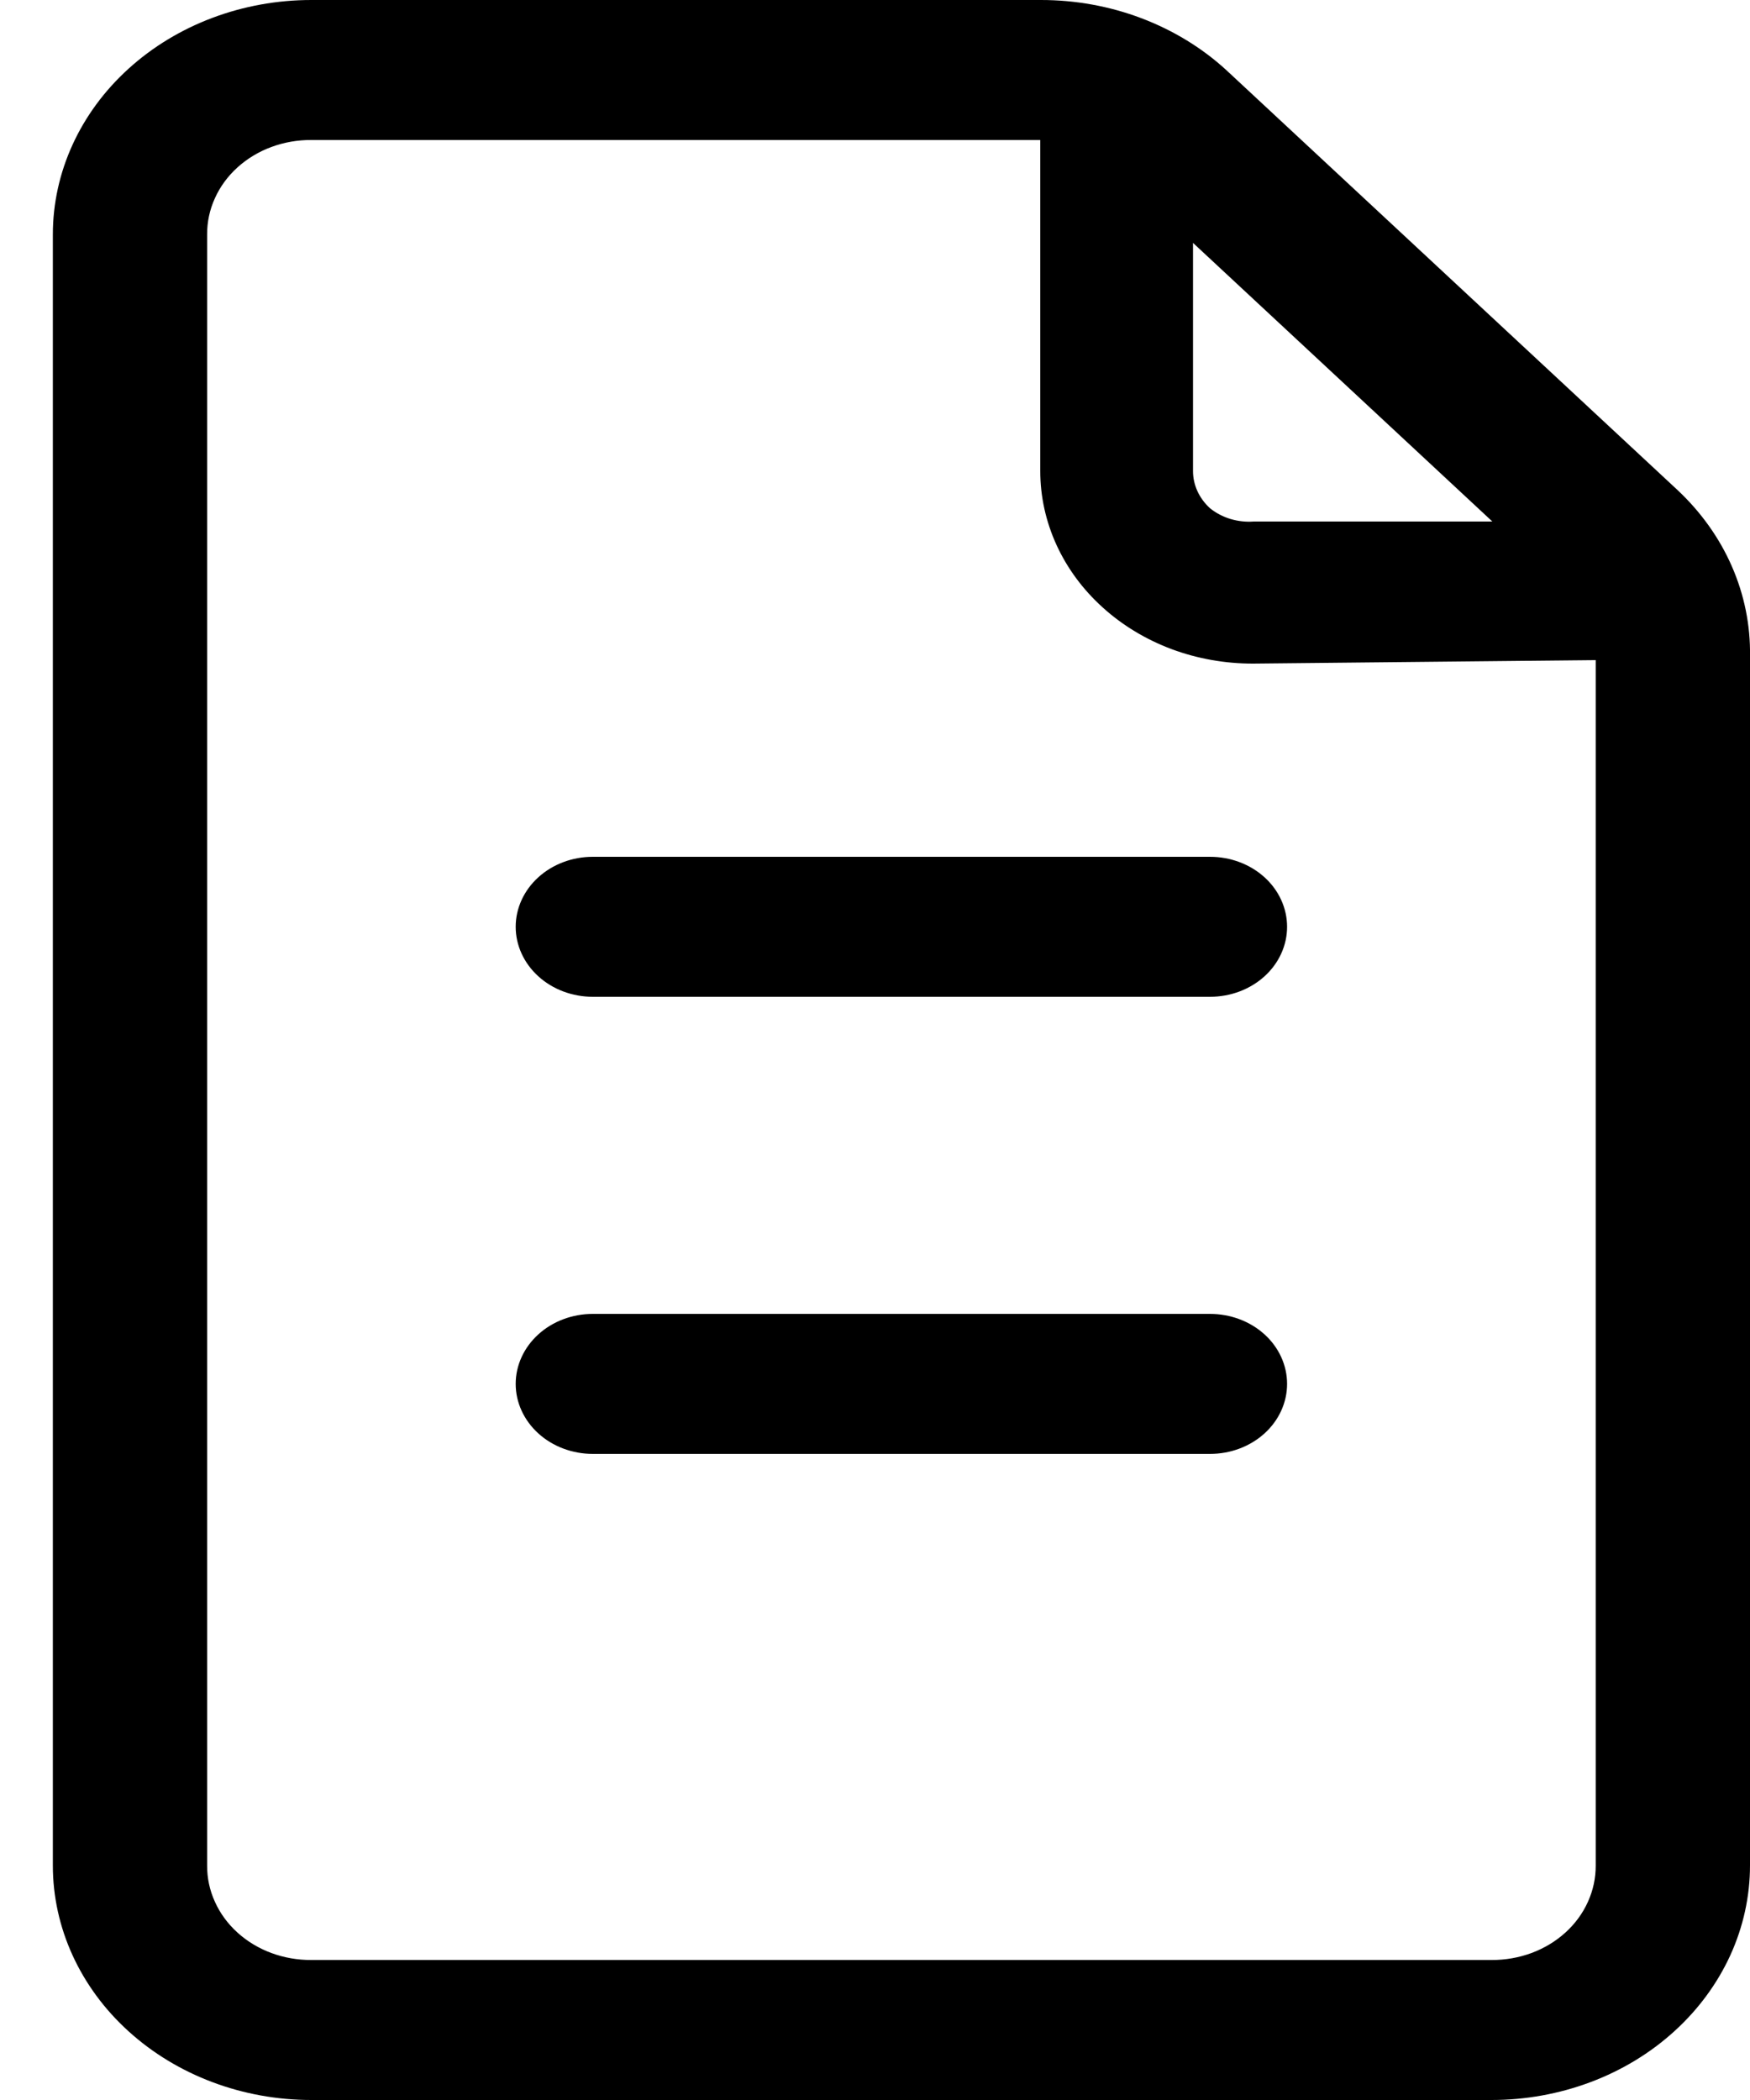 <svg width="25" height="30" viewBox="0 0 25 30" fill="none" xmlns="http://www.w3.org/2000/svg">
<path d="M25 9.37C25.007 8.933 24.919 8.498 24.741 8.091C24.564 7.685 24.299 7.314 23.964 7L17.517 1C17.171 0.683 16.759 0.432 16.305 0.26C15.851 0.088 15.364 0 14.872 0H4.447C3.468 0 2.529 0.353 1.837 0.981C1.144 1.609 0.755 2.462 0.755 3.35V26.65C0.755 27.538 1.144 28.391 1.837 29.019C2.529 29.647 3.468 30 4.447 30H21.308C21.793 30 22.273 29.913 22.721 29.745C23.169 29.577 23.576 29.33 23.918 29.019C24.261 28.708 24.533 28.338 24.719 27.932C24.904 27.526 25 27.09 25 26.65V9.37ZM21.319 7.45H17.914C17.8 7.459 17.686 7.446 17.578 7.414C17.47 7.381 17.37 7.329 17.285 7.26C17.131 7.119 17.043 6.929 17.043 6.73V3.47L21.319 7.45ZM21.319 28H4.447C4.251 28.001 4.057 27.967 3.876 27.9C3.695 27.833 3.53 27.733 3.392 27.608C3.253 27.482 3.144 27.333 3.07 27.168C2.995 27.004 2.958 26.828 2.959 26.65V3.35C2.958 3.172 2.995 2.996 3.07 2.832C3.144 2.667 3.253 2.518 3.392 2.392C3.53 2.267 3.695 2.167 3.876 2.1C4.057 2.033 4.251 1.999 4.447 2H14.861V6.73C14.861 7.092 14.94 7.45 15.093 7.785C15.246 8.119 15.47 8.423 15.753 8.678C16.035 8.934 16.371 9.136 16.739 9.274C17.108 9.411 17.504 9.481 17.903 9.48L22.796 9.43V26.65C22.797 26.828 22.759 27.004 22.685 27.168C22.611 27.333 22.502 27.482 22.363 27.608C22.225 27.733 22.06 27.833 21.879 27.9C21.698 27.967 21.504 28.001 21.308 28H21.319Z" fill="black"/>
<path d="M17.285 12.24H8.469C8.177 12.24 7.897 12.345 7.69 12.533C7.484 12.72 7.367 12.975 7.367 13.24C7.367 13.505 7.484 13.76 7.69 13.947C7.897 14.135 8.177 14.24 8.469 14.24H17.285C17.578 14.24 17.858 14.135 18.065 13.947C18.271 13.76 18.387 13.505 18.387 13.24C18.387 12.975 18.271 12.72 18.065 12.533C17.858 12.345 17.578 12.24 17.285 12.24Z" fill="black"/>
<path d="M17.285 18.77H8.469C8.177 18.77 7.897 18.875 7.69 19.063C7.484 19.25 7.367 19.505 7.367 19.77C7.367 20.035 7.484 20.29 7.69 20.477C7.897 20.665 8.177 20.77 8.469 20.77H17.285C17.578 20.77 17.858 20.665 18.065 20.477C18.271 20.29 18.387 20.035 18.387 19.77C18.387 19.505 18.271 19.25 18.065 19.063C17.858 18.875 17.578 18.77 17.285 18.77Z" fill="black"/>
</svg>
